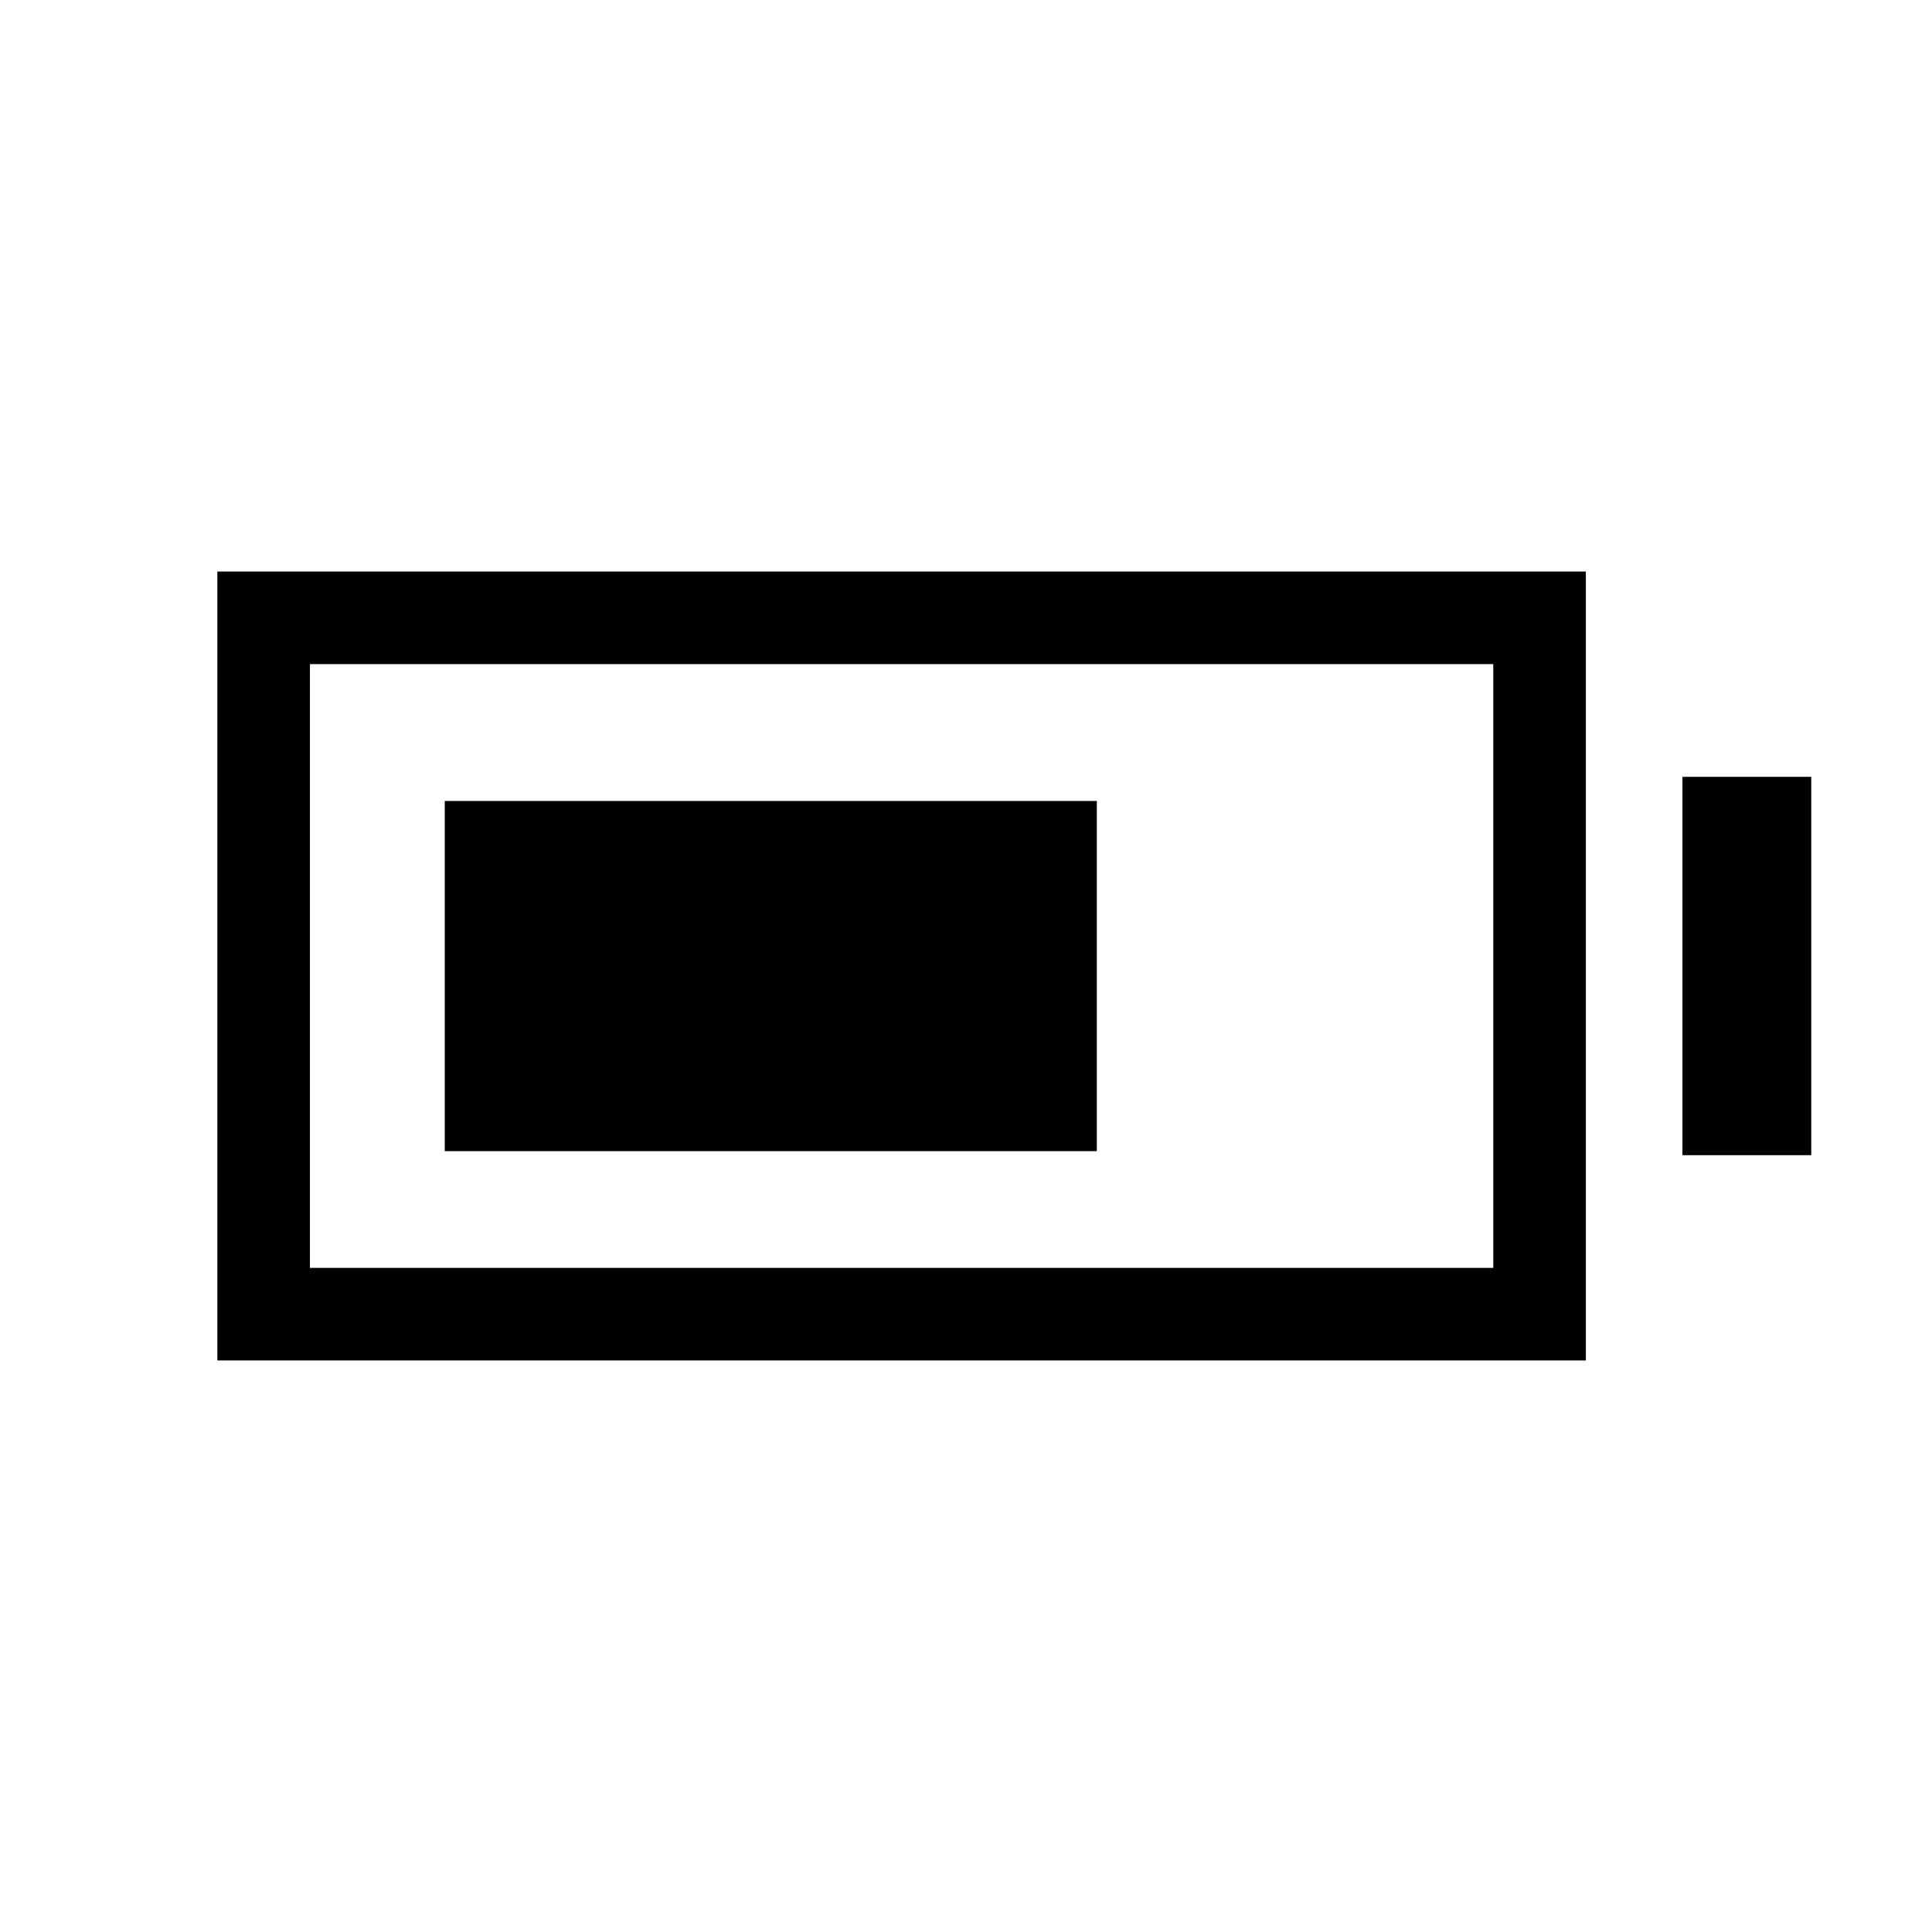 <svg xmlns="http://www.w3.org/2000/svg" height="20" viewBox="0 -960 960 960" width="20"><path d="M221-388v-174h324v174H221ZM108-284v-392h680v392H108Zm46-46h588v-300H154v300Zm682-56v-188h64v188h-64Z"/></svg>